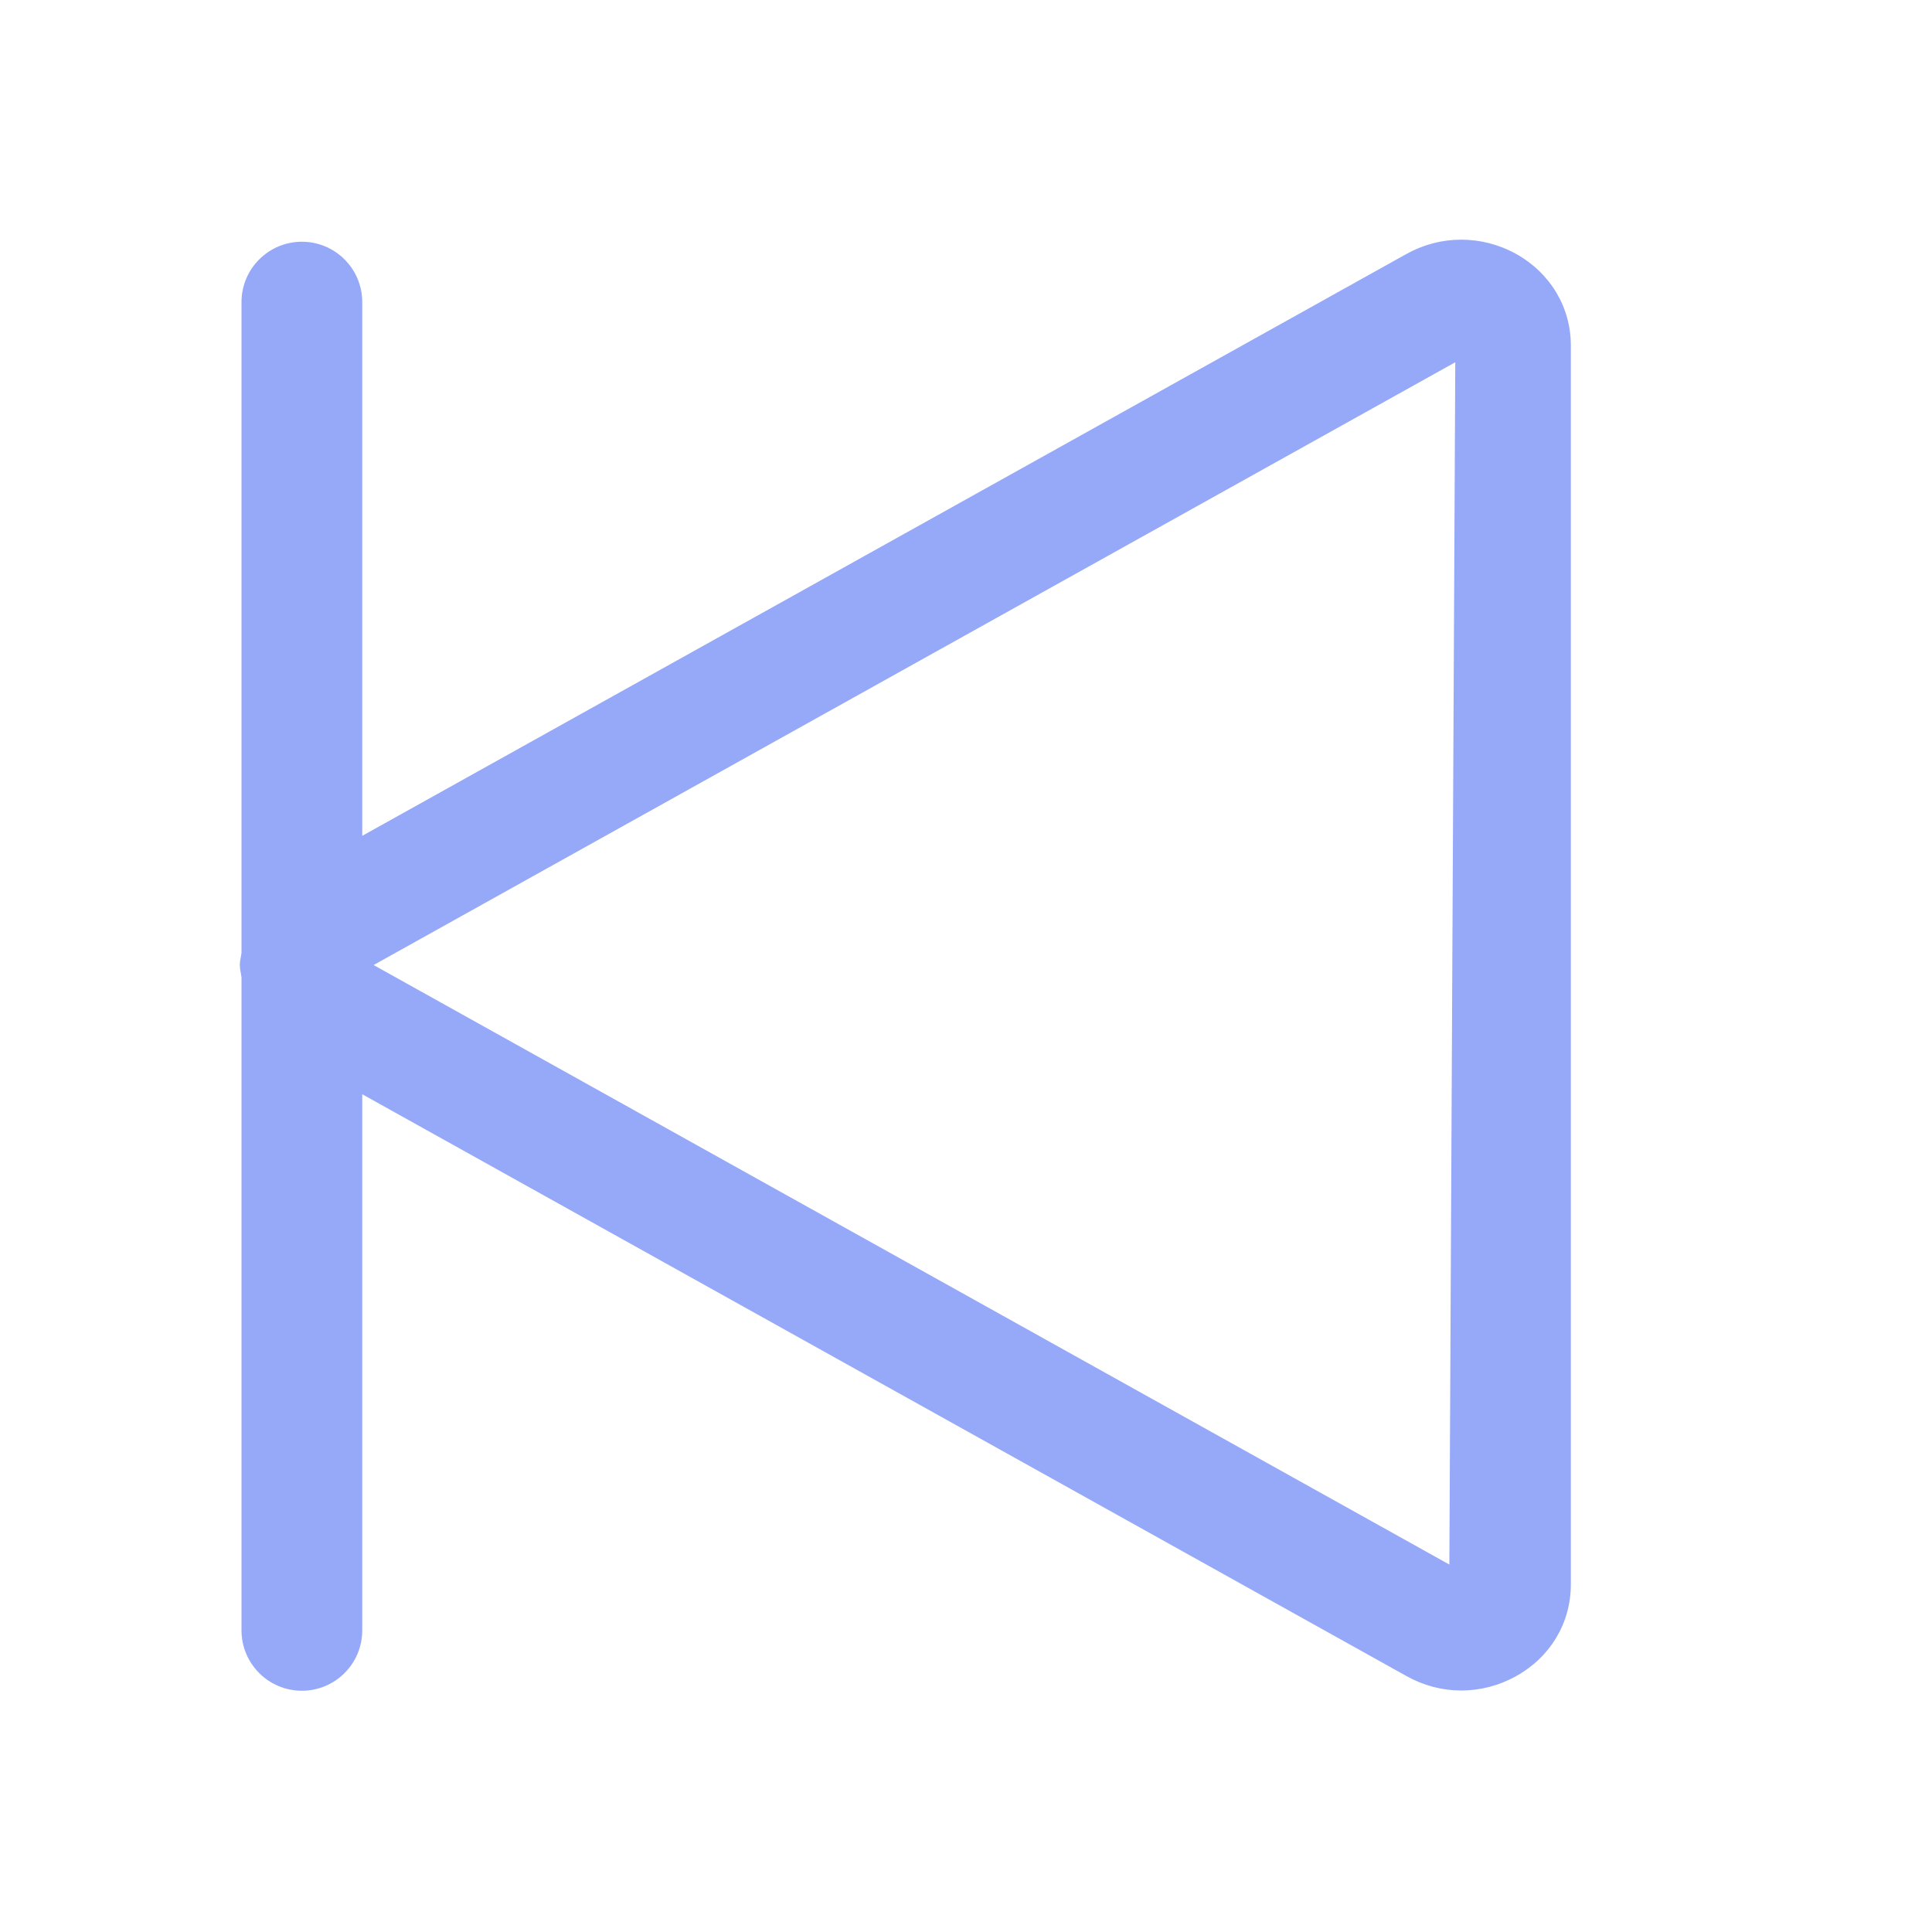 <?xml version="1.0" standalone="no"?><!DOCTYPE svg PUBLIC "-//W3C//DTD SVG 1.1//EN" "http://www.w3.org/Graphics/SVG/1.1/DTD/svg11.dtd"><svg t="1650939708189" class="icon" viewBox="0 0 1024 1024" version="1.1" xmlns="http://www.w3.org/2000/svg" p-id="6975" data-darkreader-inline-fill="" xmlns:xlink="http://www.w3.org/1999/xlink" width="200" height="200"><defs><style type="text/css"></style></defs><path d="M803.584 134.592c-18.176-10.048-39.936-10.112-58.112 0L192 443.008l0-282.88c0-17.664-14.336-32-32-32S128 142.464 128 160.128l0 344.896C127.744 507.2 127.104 509.248 127.104 511.488S127.744 515.84 128 518.016l0 346.112c0 17.664 14.336 32 32 32s32-14.336 32-32L192 579.968l553.408 308.352C754.56 893.44 764.48 896 774.528 896s19.968-2.56 29.056-7.616c18.176-10.112 28.992-28.224 28.992-48.576L832.576 183.104C832.576 162.88 821.76 144.768 803.584 134.592zM768.192 829.248 198.016 511.488 771.328 192 768.192 829.248z" fill="#96a8f8" p-id="6976"></path></svg>